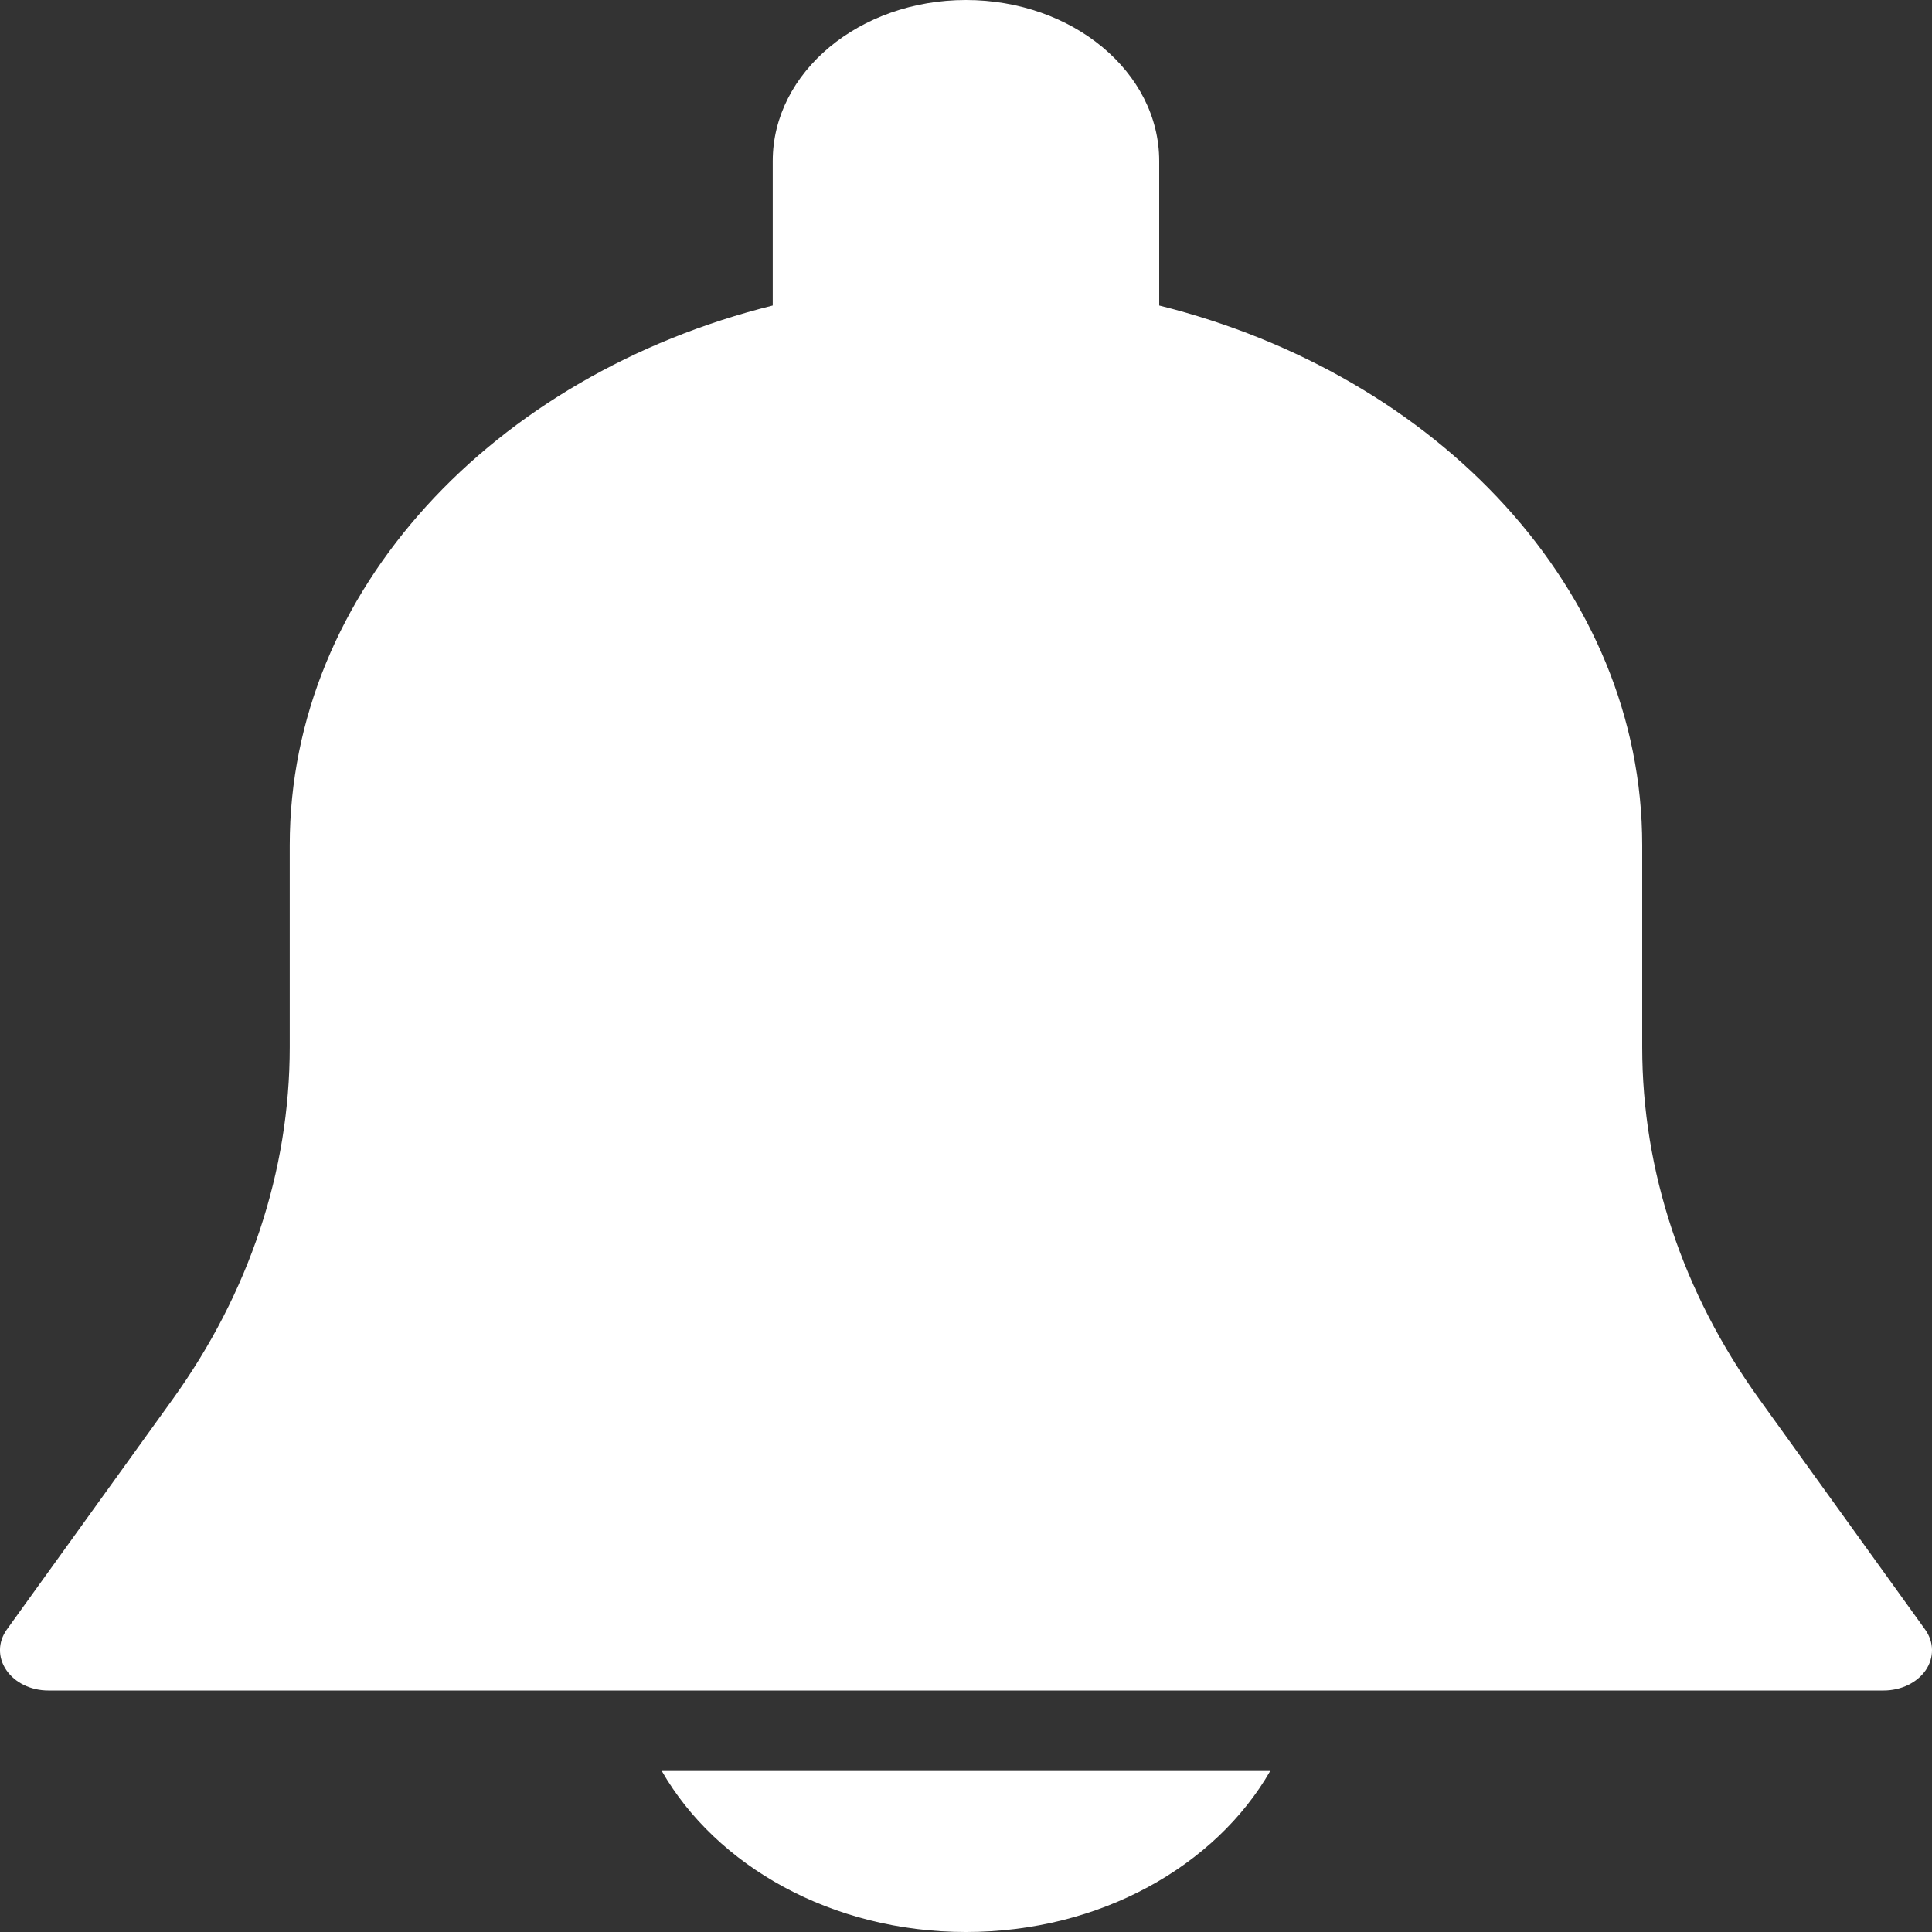<svg width="30" height="30" viewBox="0 0 30 30" fill="none" xmlns="http://www.w3.org/2000/svg">
    <rect x="0" y="0" width="30" height="30" fill="#333333" stroke="none"/>
    <path d="M29.894 25.304L27.318 21.726C26.128 20.075 25.5 18.184 25.5 16.259V13.125C25.5 9.169 22.332 5.823 18 4.744V2.5C18 1.121 16.654 0 14.999 0C13.345 0 11.999 1.121 11.999 2.5V4.744C7.667 5.823 4.499 9.169 4.499 13.125V16.259C4.499 18.184 3.871 20.074 2.683 21.725L0.107 25.302C-0.033 25.496 -0.036 25.736 0.098 25.933C0.231 26.129 0.479 26.25 0.749 26.25H29.25C29.52 26.25 29.769 26.129 29.903 25.934C30.036 25.739 30.032 25.496 29.894 25.304Z" fill="white"/>
    <path d="M10.276 27.5C11.122 28.973 12.913 30 15 30C17.086 30 18.877 28.973 19.724 27.5H10.276Z" fill="white"/>
</svg>